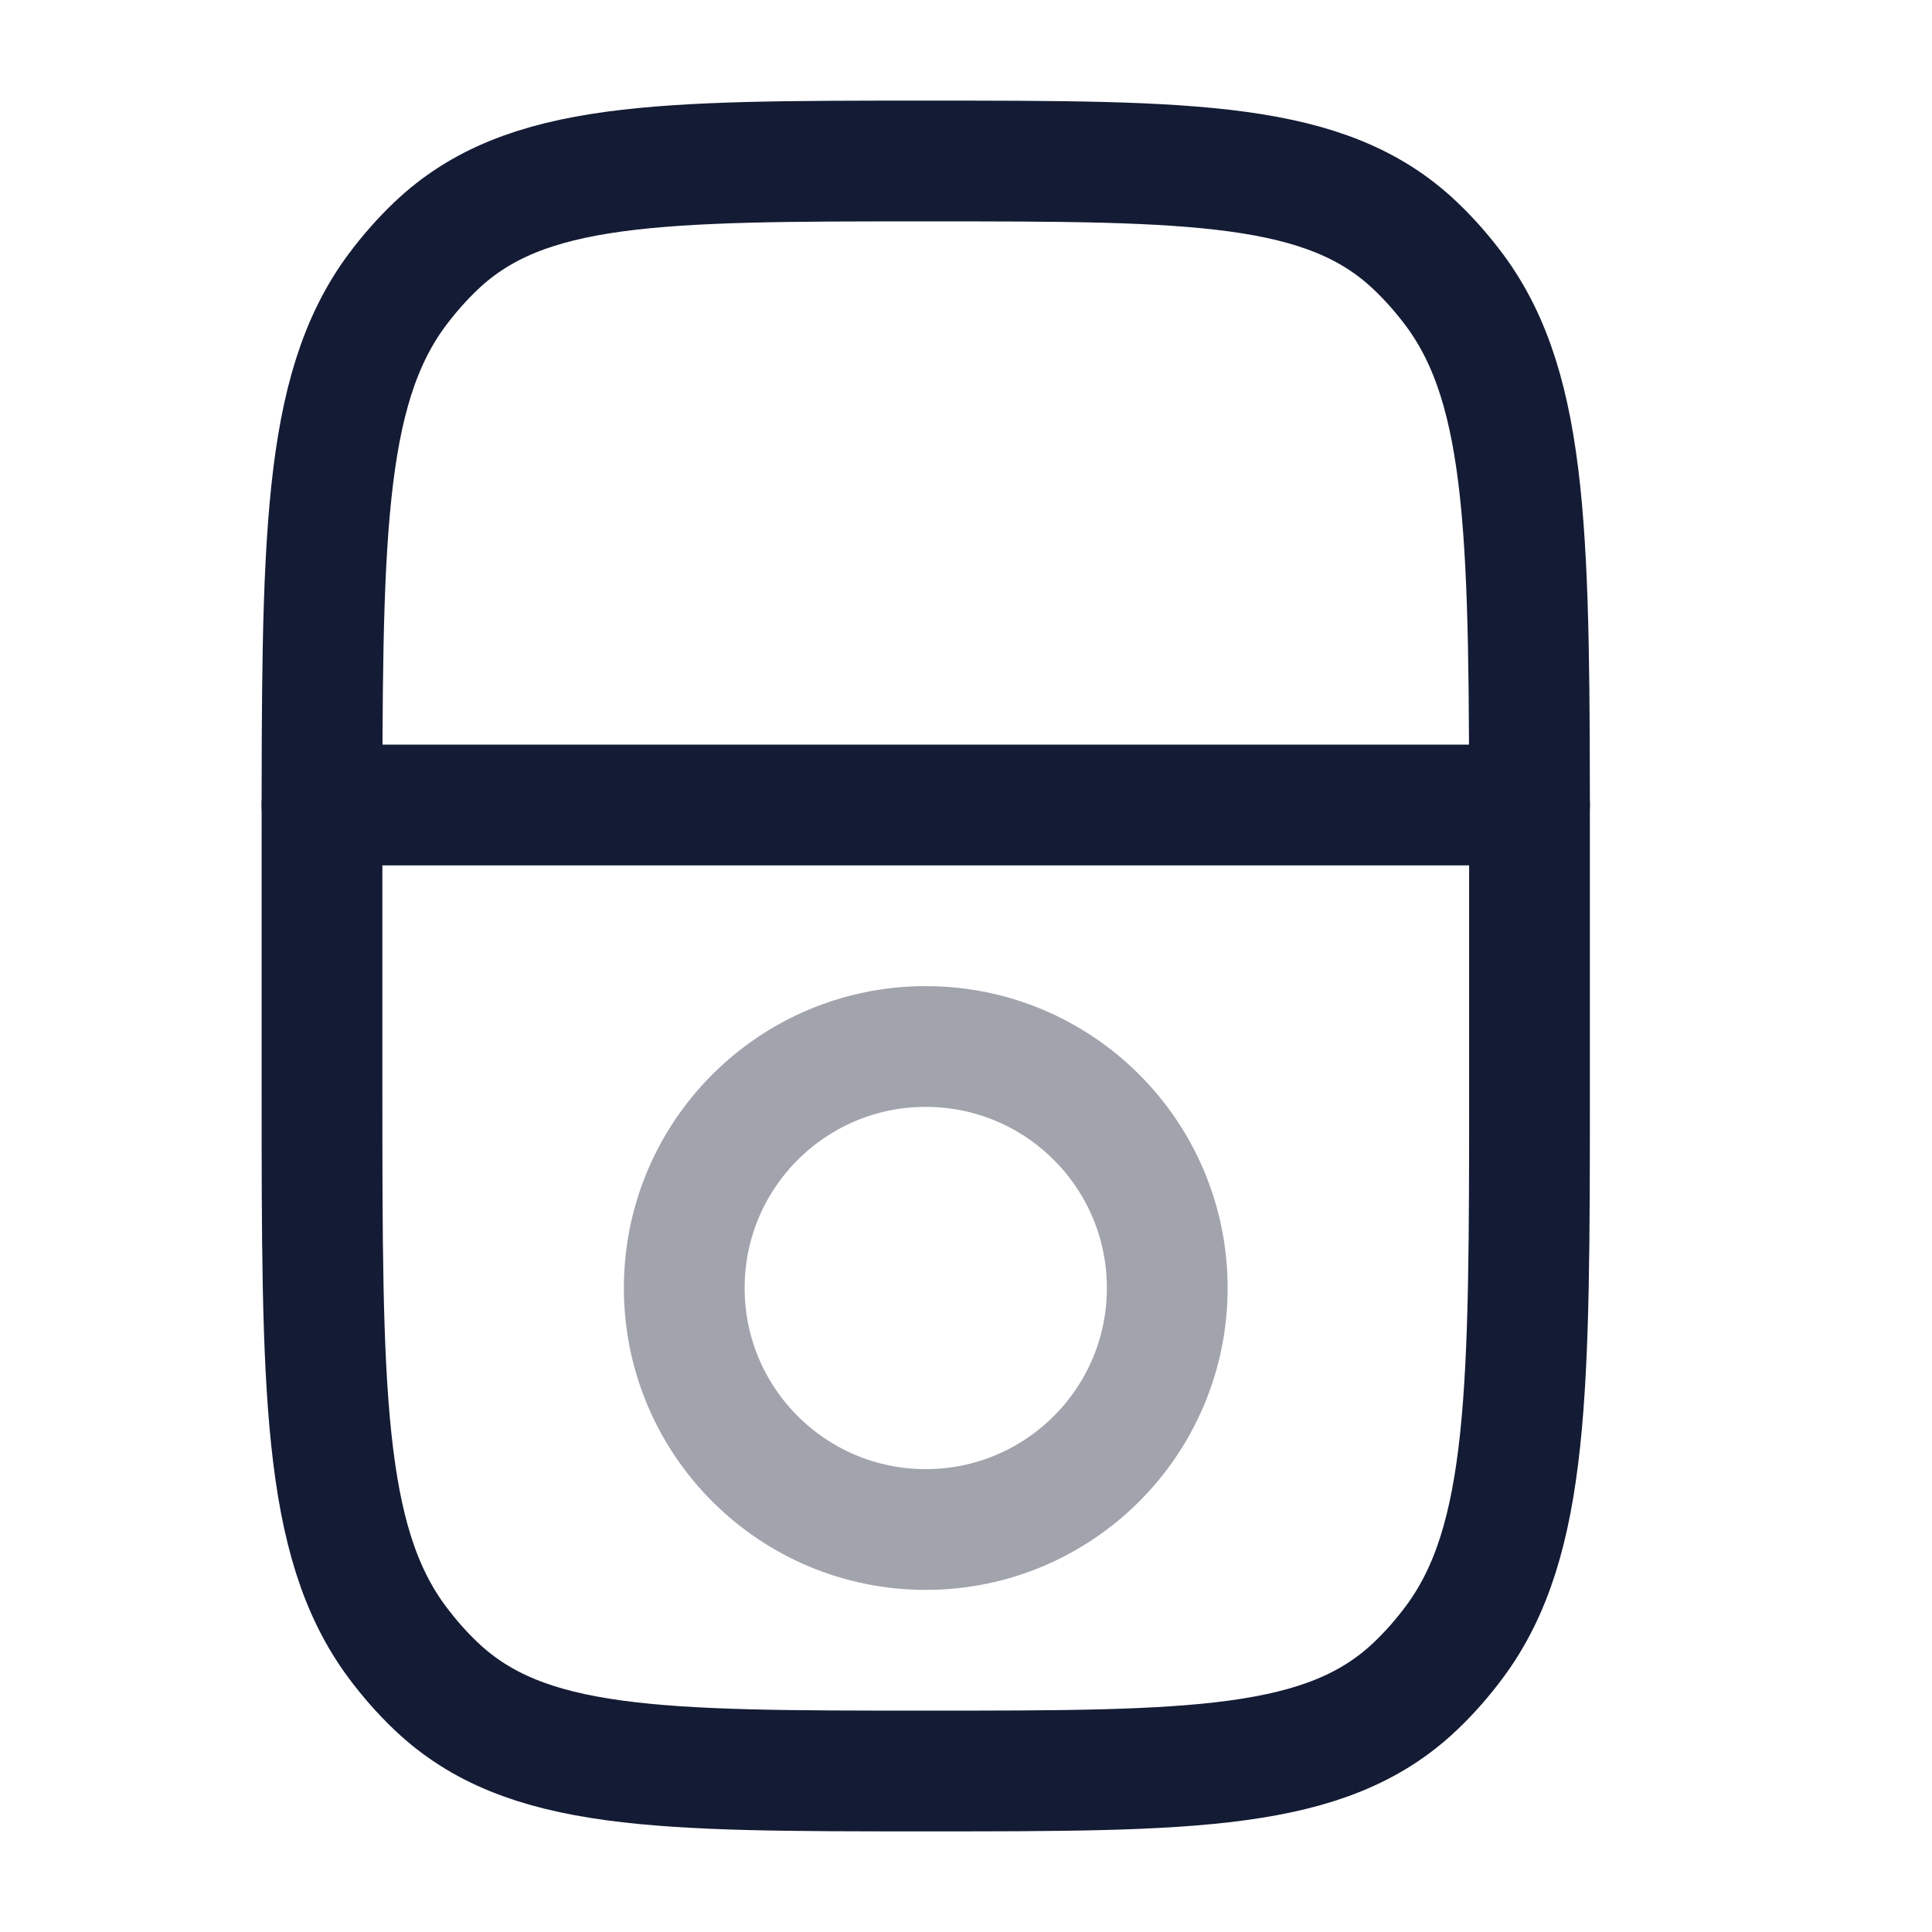 <svg width="24" height="24" viewBox="0 0 24 24" fill="none" xmlns="http://www.w3.org/2000/svg">
<path d="M19 13.5V10.5C19 6.741 19 4.862 18.071 3.607C17.922 3.407 17.759 3.221 17.582 3.053C16.475 2 14.816 2 11.5 2C8.184 2 6.525 2 5.418 3.053C5.241 3.221 5.078 3.407 4.929 3.607C4 4.862 4 6.741 4 10.5V13.5C4 17.259 4 19.138 4.929 20.392C5.078 20.593 5.241 20.779 5.418 20.947C6.525 22 8.184 22 11.5 22C14.816 22 16.475 22 17.582 20.947C17.759 20.779 17.922 20.593 18.071 20.392C19 19.138 19 17.259 19 13.5Z" stroke="#141B34" stroke-width="1.5" stroke-linecap="round"/>
<path opacity="0.4" d="M14.5 16C14.5 17.657 13.157 19 11.5 19C9.843 19 8.5 17.657 8.5 16C8.5 14.343 9.843 13 11.5 13C13.157 13 14.5 14.343 14.5 16Z" stroke="#141B34" stroke-width="1.5"/>
<path d="M4 10H19" stroke="#141B34" stroke-width="1.5" stroke-linecap="round"/>
</svg>
